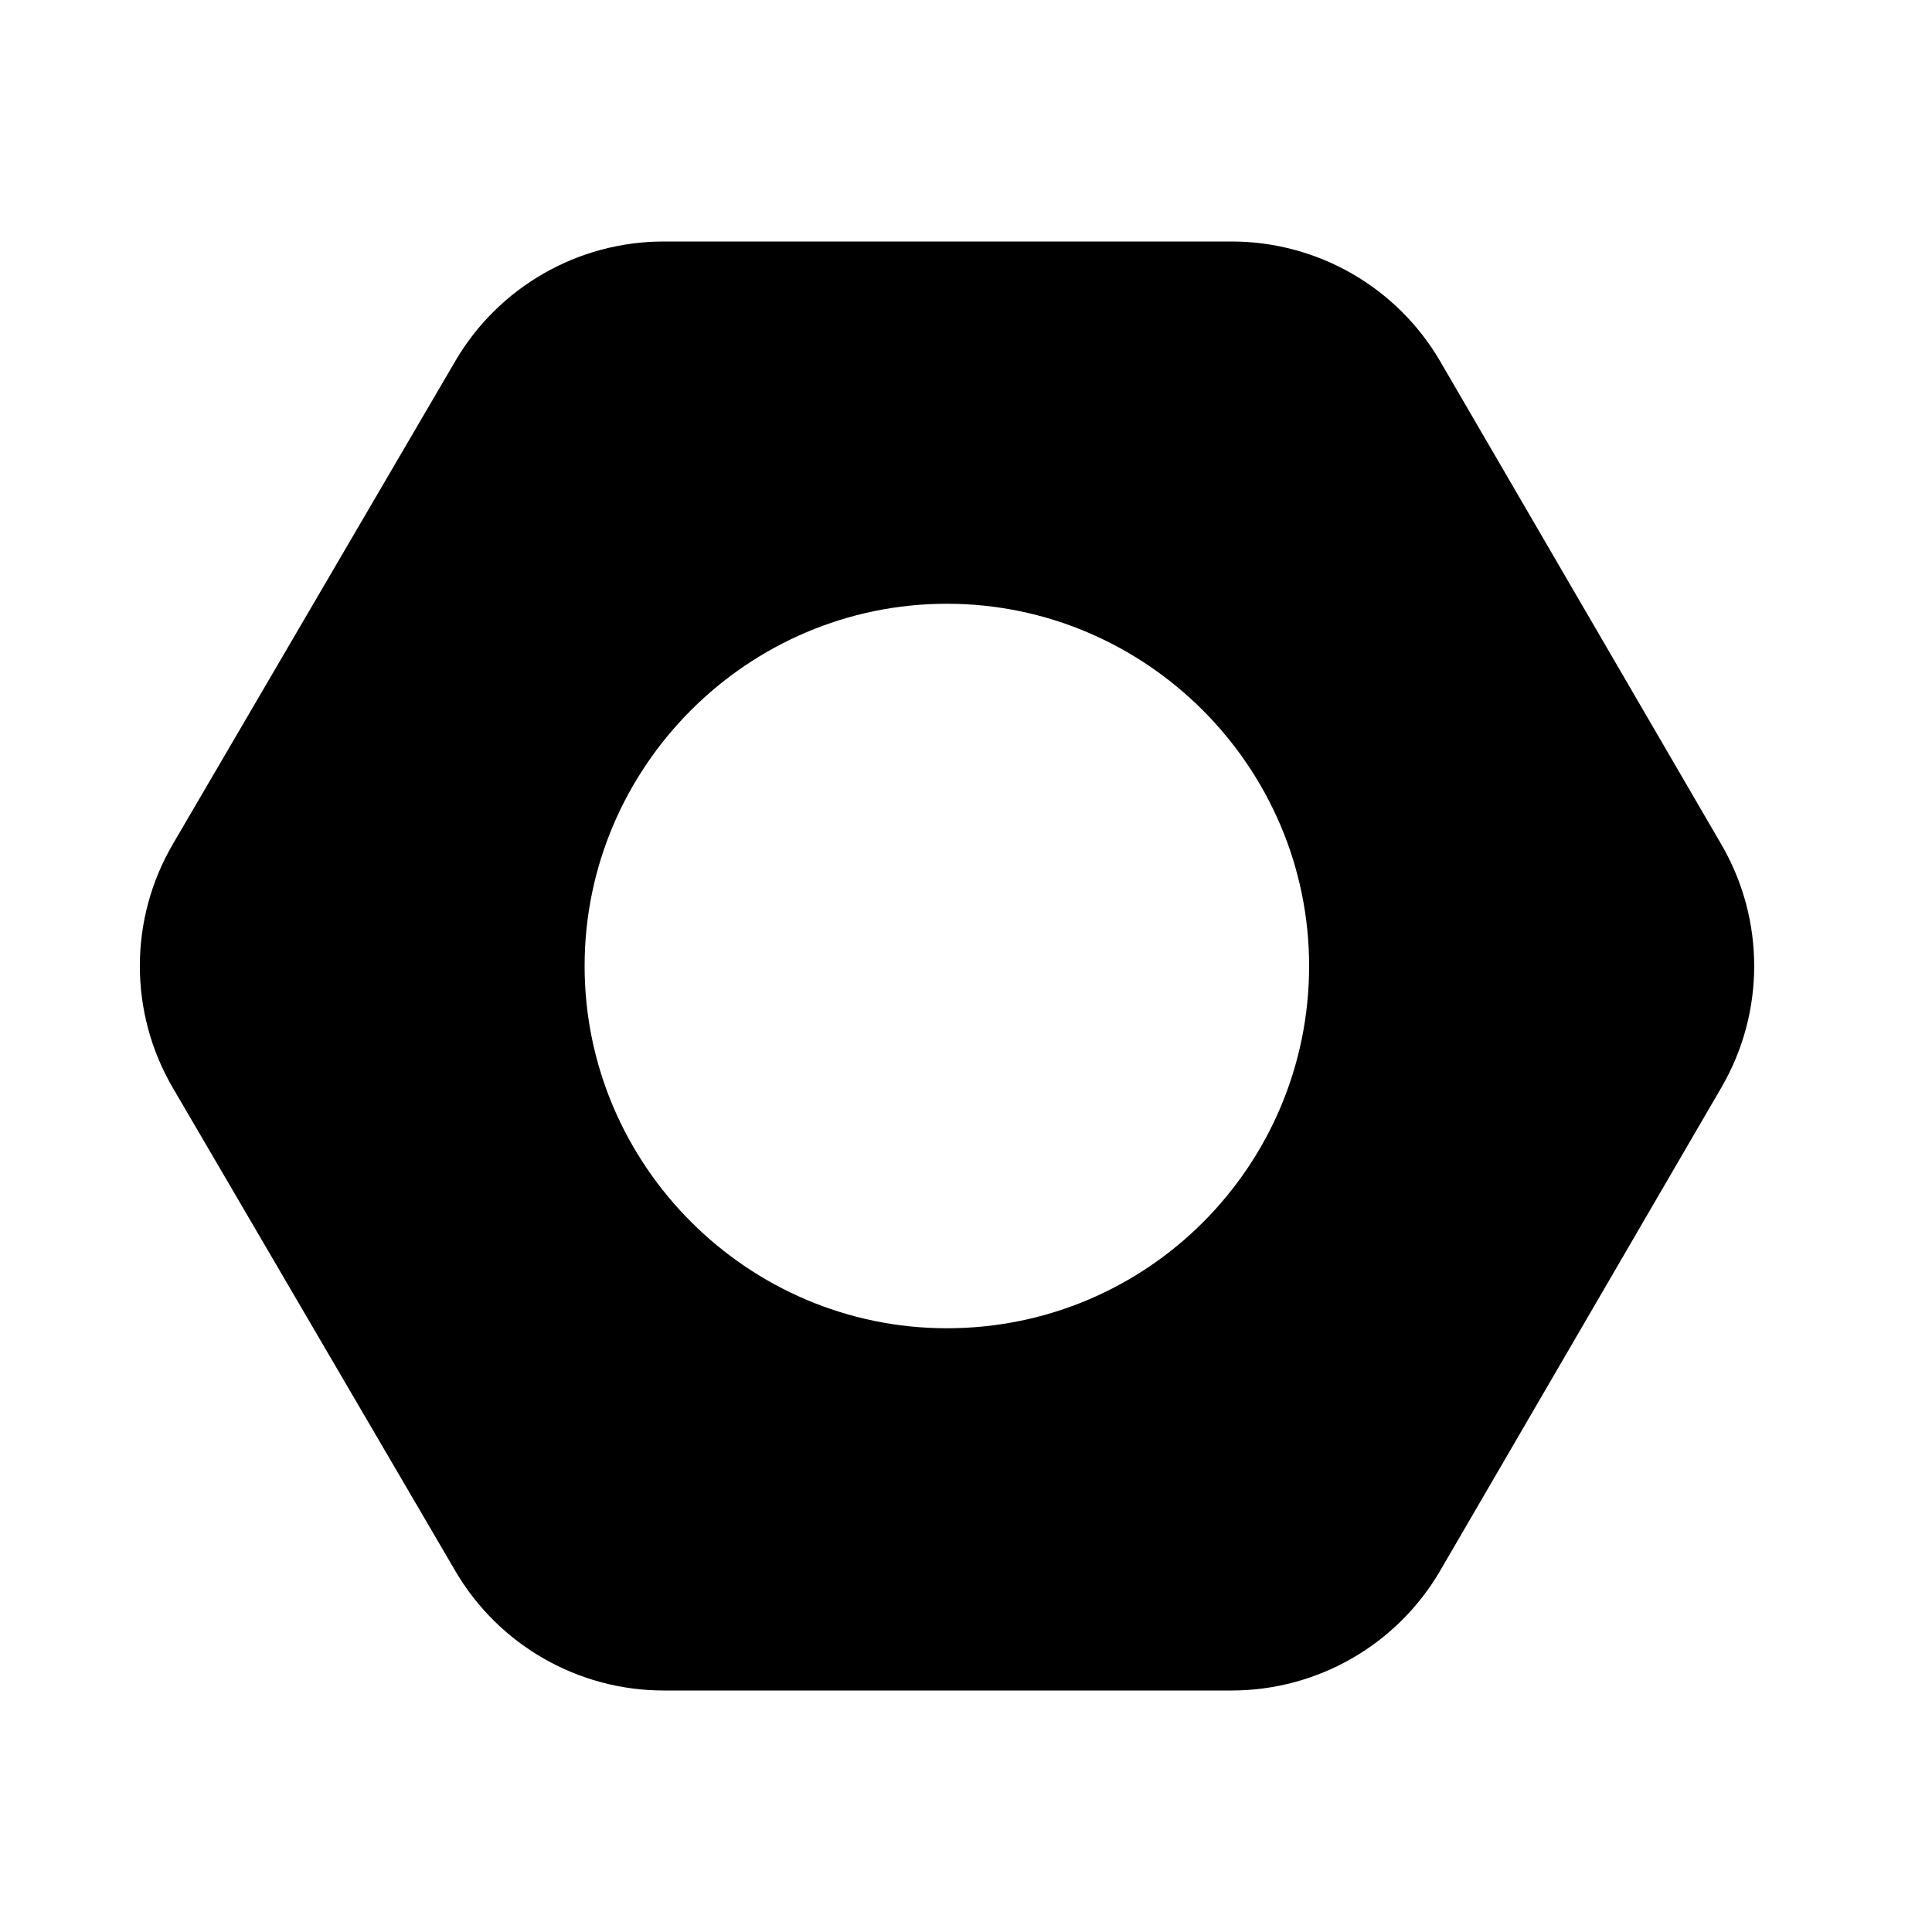<svg xmlns="http://www.w3.org/2000/svg" xmlns:xlink="http://www.w3.org/1999/xlink" version="1.1" viewBox="0 0 32 32"><title>advanced</title><path d="M20.399 4h-9.405c-1.421 0-2.736 0.754-3.453 1.981l-4.678 8c-0.729 1.247-0.729 2.791 0 4.038l4.678 8c0.717 1.227 2.032 1.981 3.453 1.981h9.405c1.424 0 2.741-0.757 3.457-1.988l4.656-8c0.724-1.244 0.724-2.78 0-4.024l-4.656-8c-0.716-1.231-2.033-1.988-3.457-1.988zM15.683 22c-3.3 0-6-2.7-6-6s2.7-6 6-6c3.3 0 6 2.7 6 6s-2.667 6-6 6z"/></svg>
